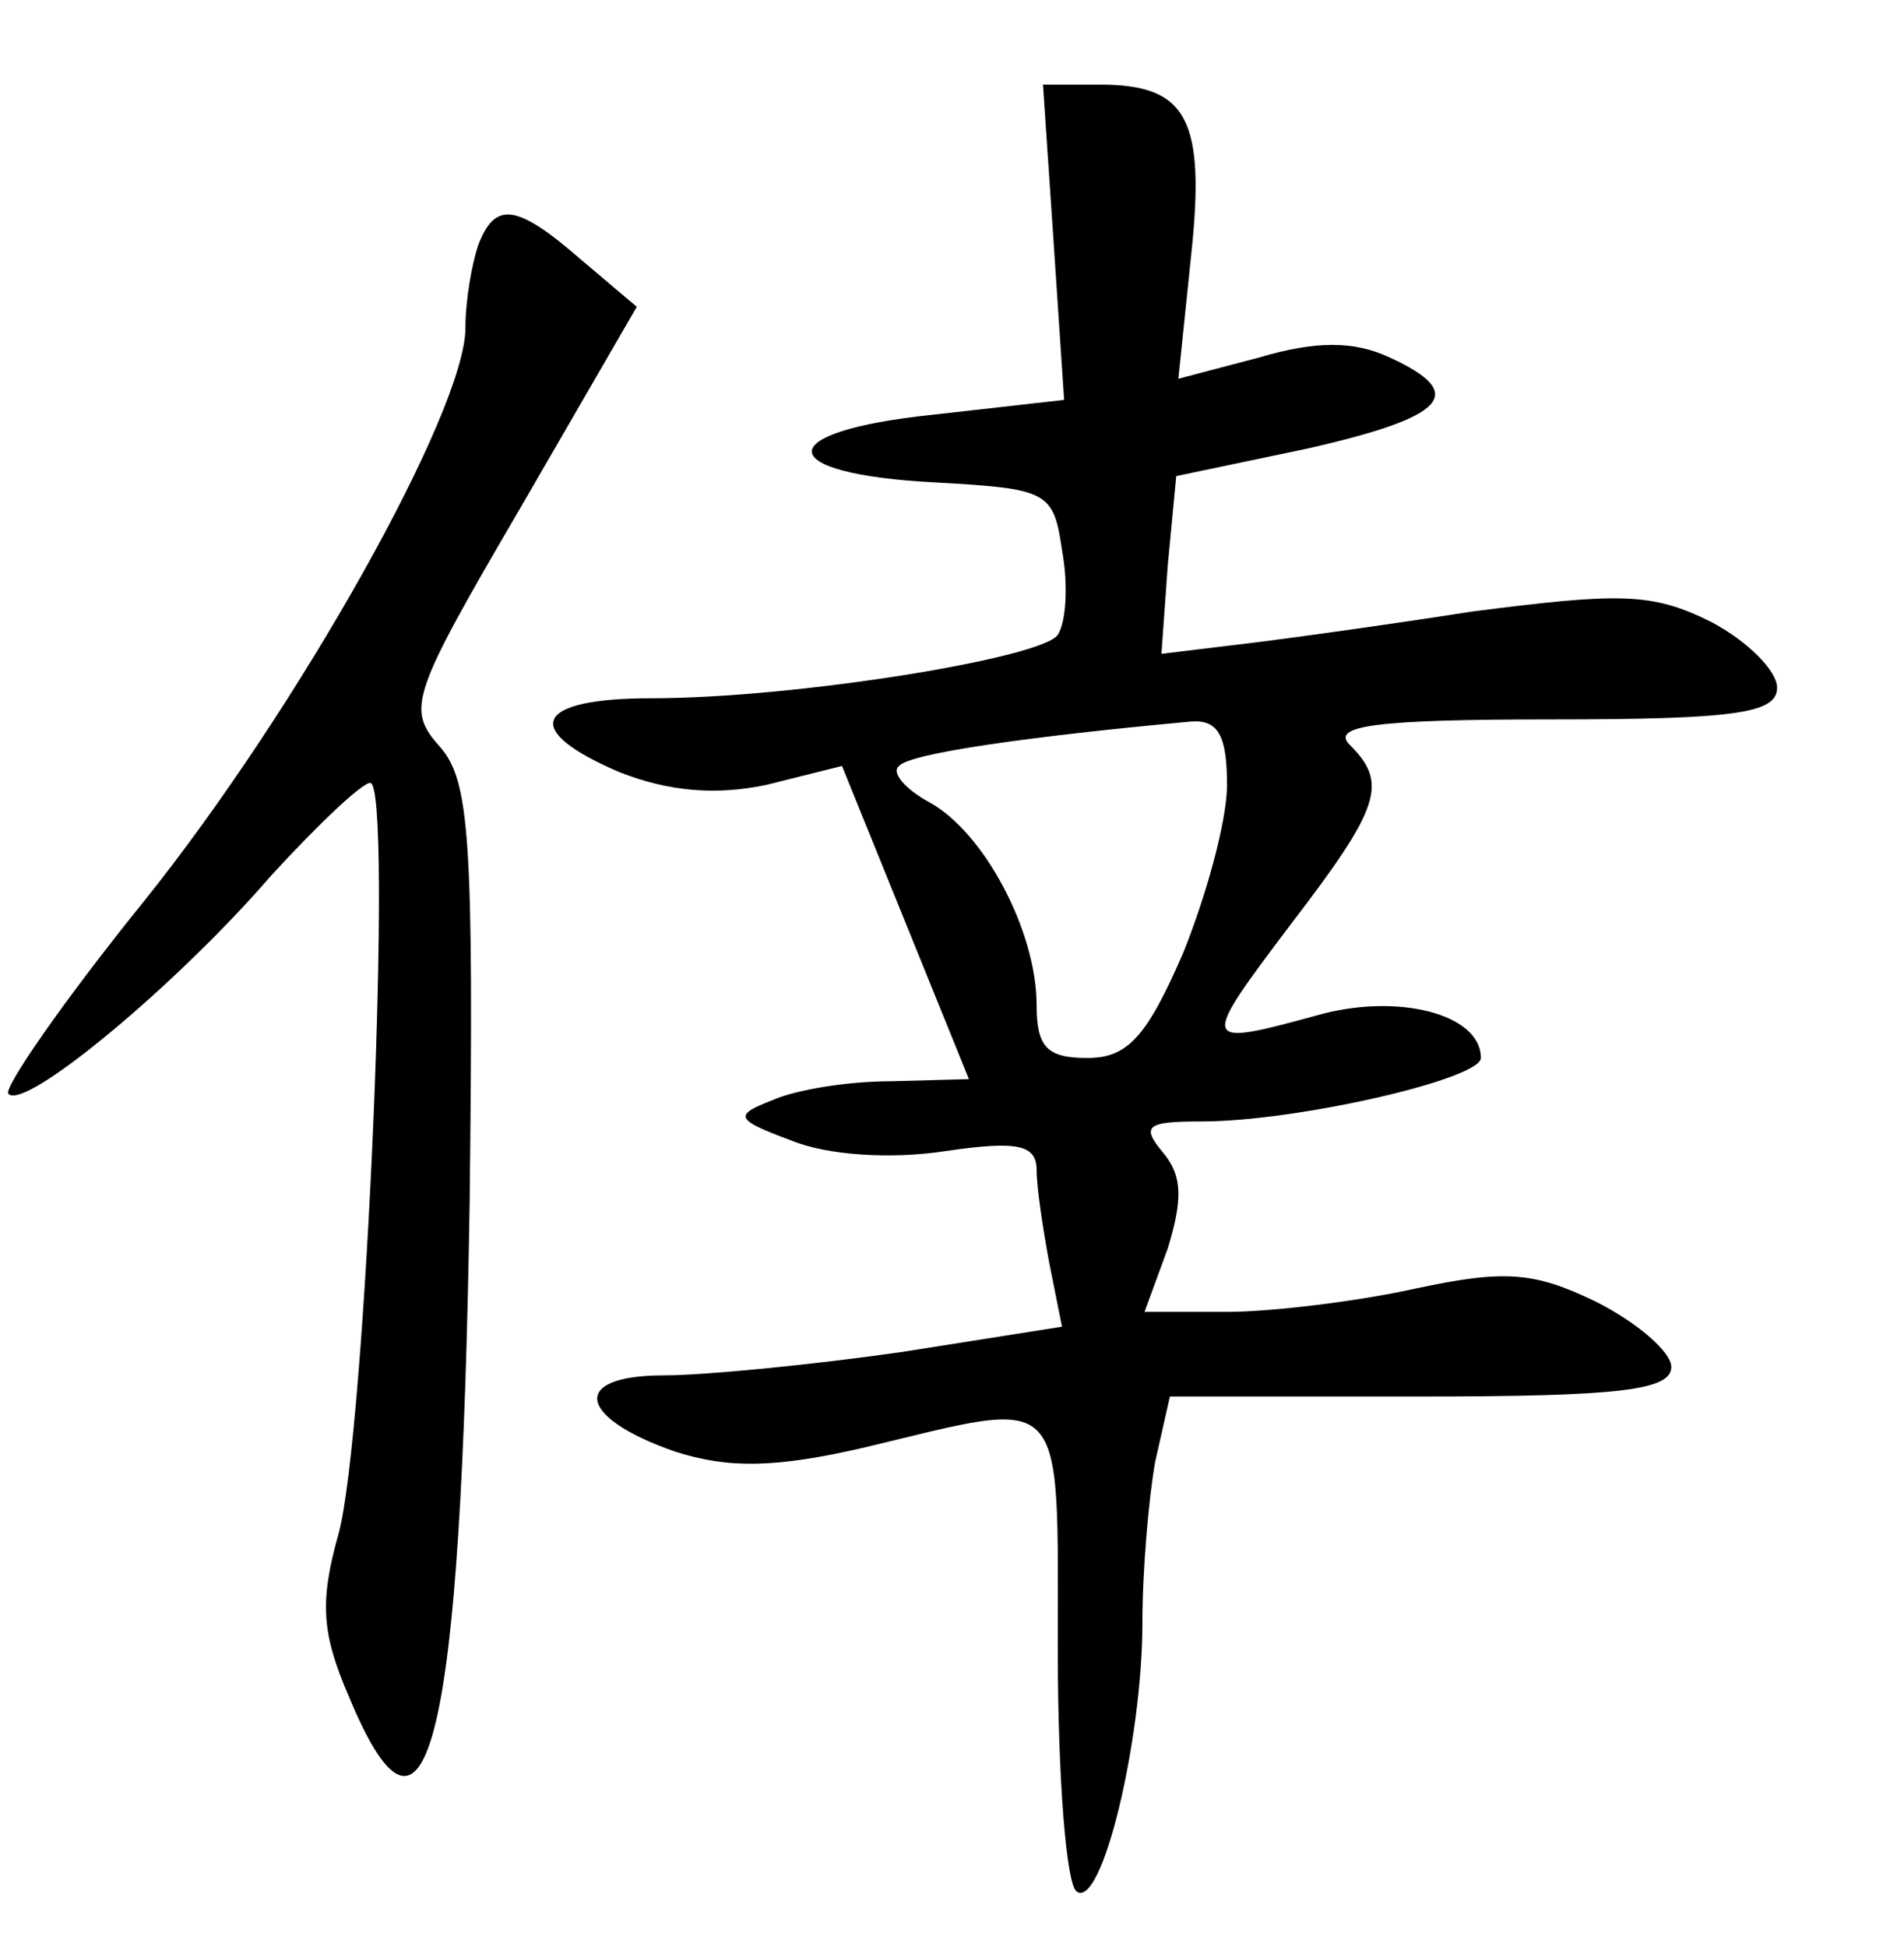 <?xml version="1.0" standalone="no"?>
<!DOCTYPE svg PUBLIC "-//W3C//DTD SVG 20010904//EN"
 "http://www.w3.org/TR/2001/REC-SVG-20010904/DTD/svg10.dtd">
<svg version="1.0" xmlns="http://www.w3.org/2000/svg"
 width="90pt" height="92pt" viewBox="0 0 90 92"
 preserveAspectRatio="xMidYMid meet">
<g transform="translate(0,92) scale(0.1,-0.1)"
fill="#000000" stroke="none">
<path d="M498 806 l5 -75 -62 -7 c-77 -8 -76 -28 1 -32 53 -3 56 -4 60 -32 3
-16 2 -34 -2 -40 -7 -11 -124 -30 -192 -30 -56 0 -62 -15 -15 -35 23 -9 45
-11 69 -6 l36 9 30 -74 30 -74 -37 -1 c-20 0 -45 -4 -56 -9 -18 -7 -18 -9 9
-19 17 -7 47 -9 73 -5 34 5 43 3 43 -9 0 -8 3 -28 6 -44 l6 -30 -76 -12 c-42
-6 -93 -11 -112 -11 -45 0 -41 -20 5 -36 25 -8 47 -8 90 2 96 23 91 29 91 -95
0 -61 4 -112 9 -115 12 -8 31 72 31 127 0 25 3 59 6 76 l7 31 118 0 c95 0 119
3 119 14 0 7 -16 21 -36 31 -29 14 -43 15 -85 6 -27 -6 -68 -11 -89 -11 l-39
0 11 30 c7 23 7 34 -2 45 -11 13 -8 15 18 15 45 0 132 20 132 30 0 21 -40 31
-78 20 -55 -15 -55 -14 -12 43 43 56 46 67 28 85 -9 9 12 12 95 12 88 0 107 3
107 15 0 8 -14 22 -31 31 -28 14 -43 14 -113 5 -45 -7 -96 -14 -114 -16 l-33
-4 3 42 4 42 62 13 c66 15 76 26 39 43 -17 8 -35 8 -62 0 l-38 -10 6 58 c7 65
-2 81 -43 81 l-27 0 5 -74z m82 -257 c0 -17 -10 -53 -21 -80 -17 -39 -26 -49
-45 -49 -19 0 -24 5 -24 25 0 35 -25 82 -51 96 -11 6 -18 14 -14 17 5 6 62 14
138 21 13 1 17 -7 17 -30z"/>
<path d="M226 804 c-3 -9 -6 -26 -6 -39 0 -39 -79 -180 -152 -271 -38 -47 -67
-89 -64 -91 8 -8 80 52 124 103 22 24 43 44 47 44 11 0 -2 -308 -15 -355 -9
-32 -8 -47 5 -77 37 -89 53 -22 57 234 2 172 0 199 -14 215 -16 18 -14 24 38
113 l55 95 -26 22 c-31 27 -41 28 -49 7z"/>
</g>
</svg>
